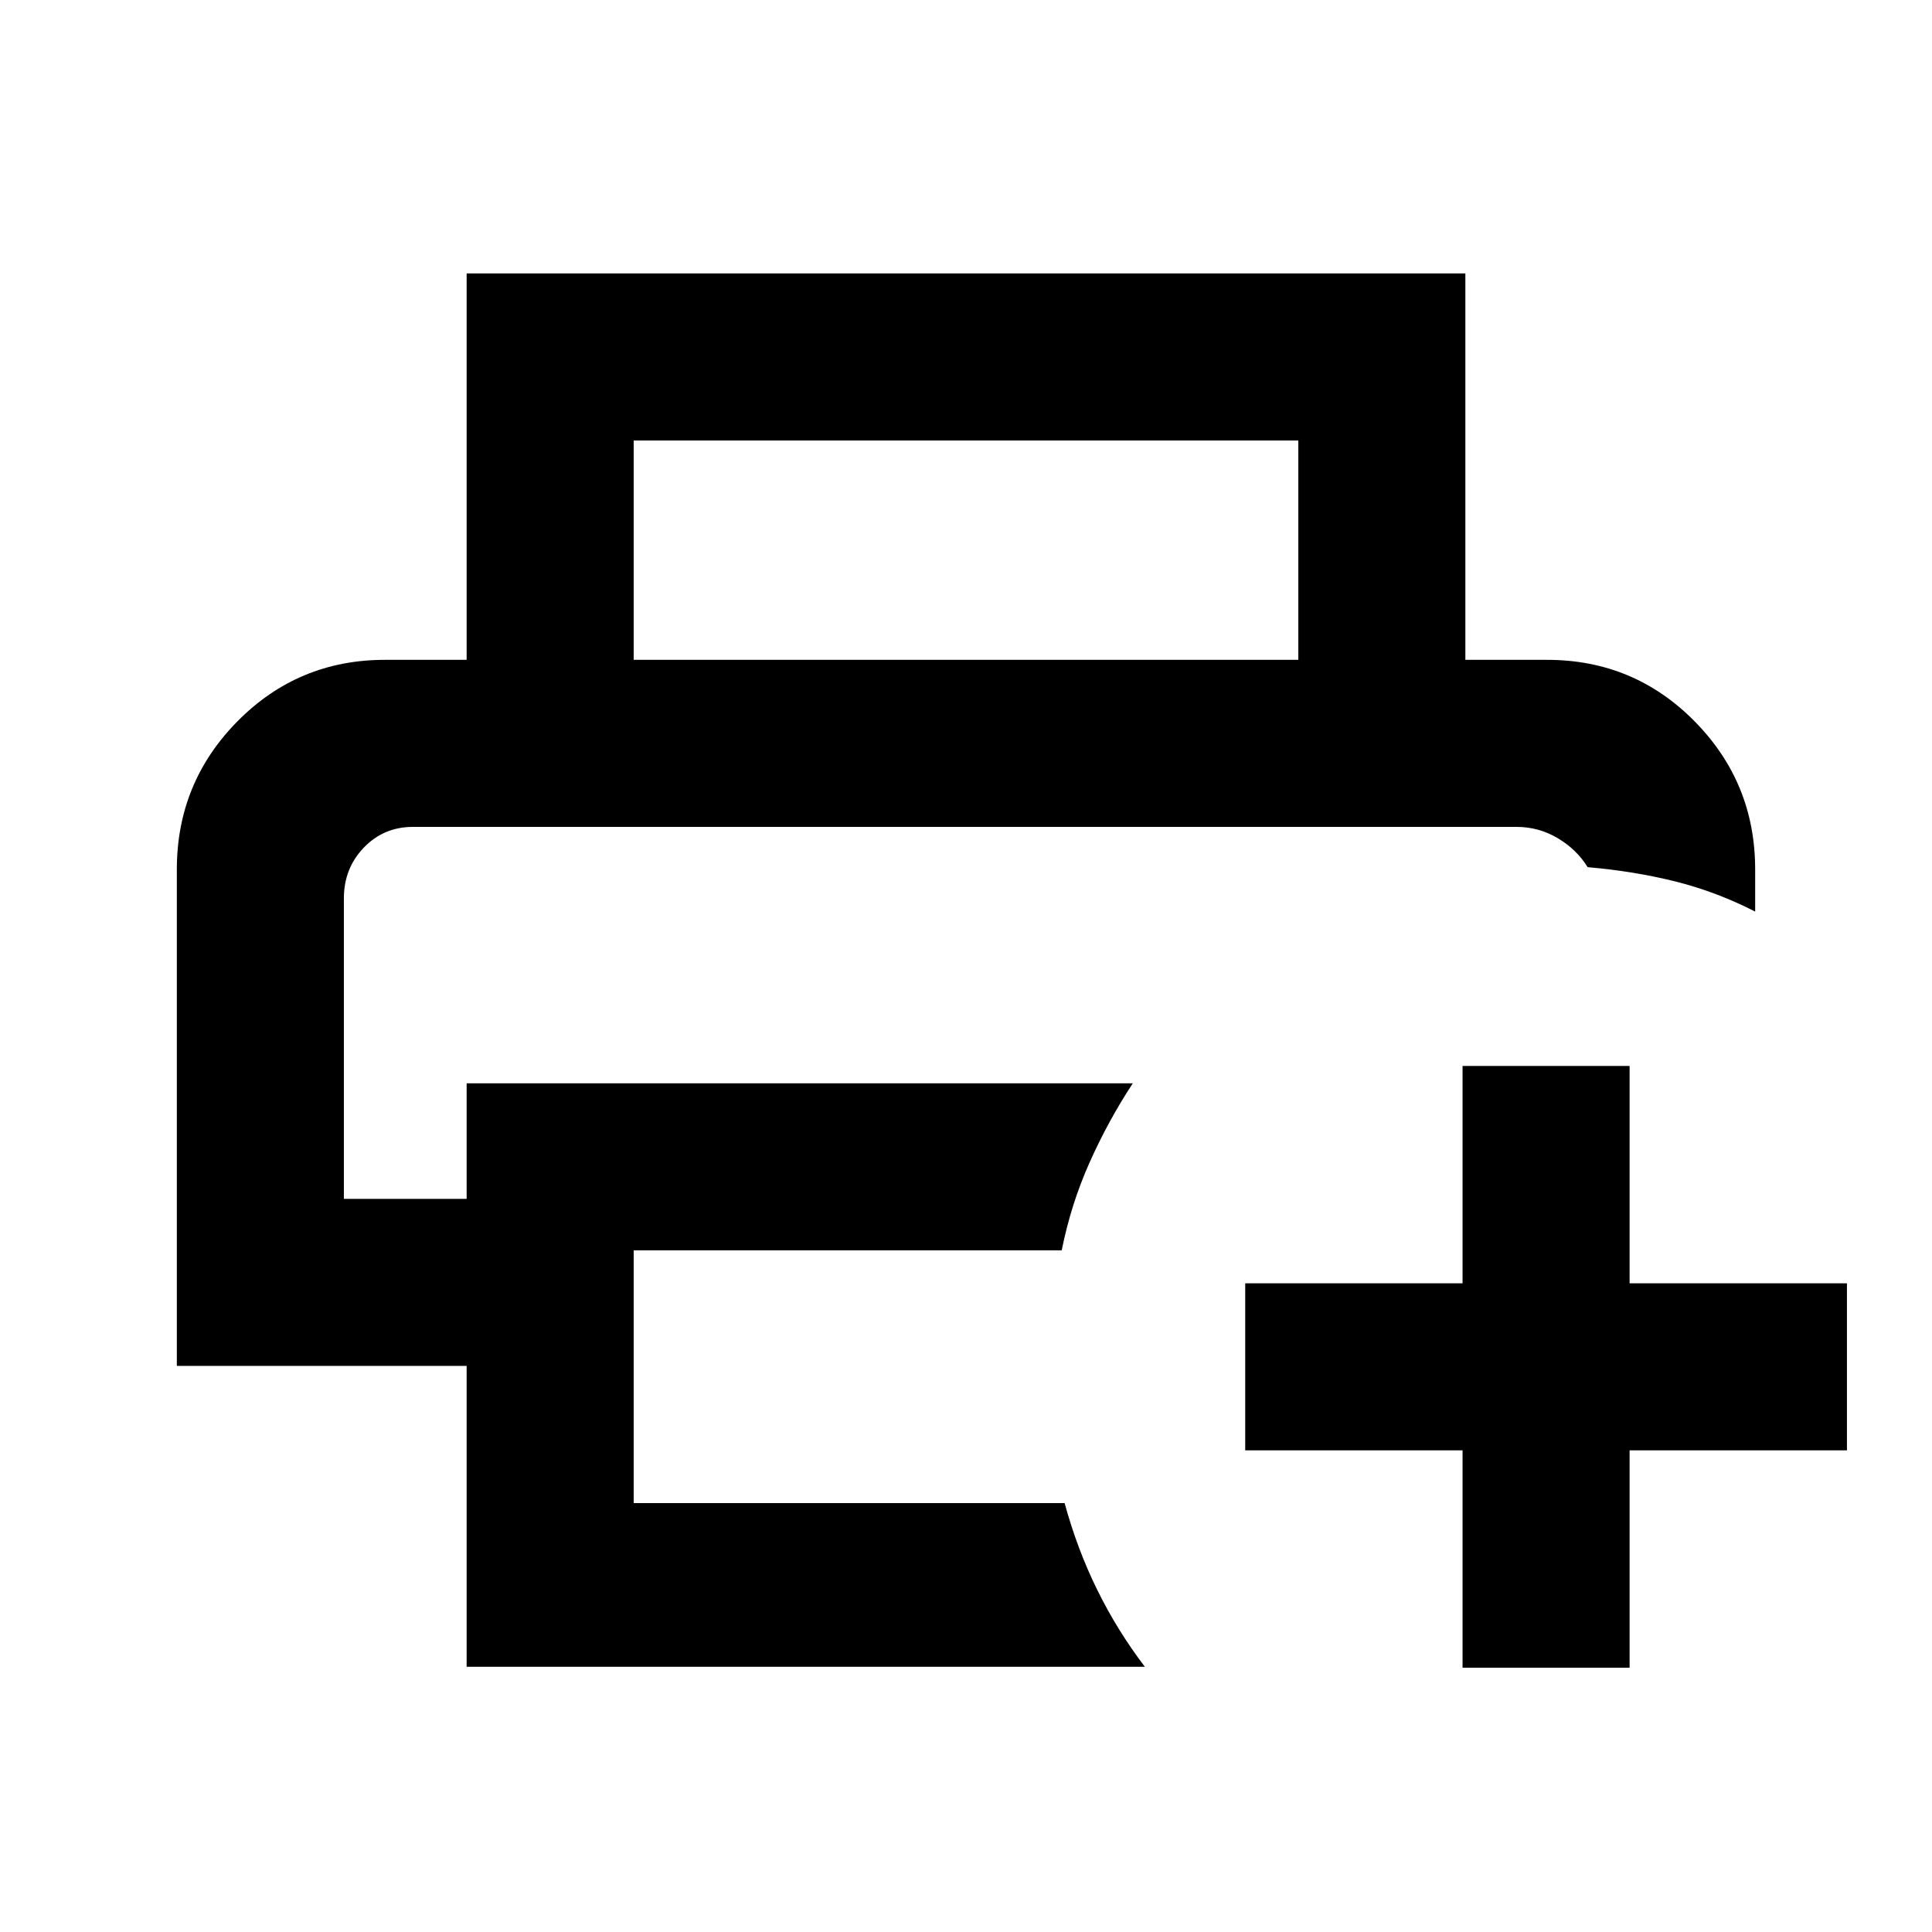 <svg xmlns="http://www.w3.org/2000/svg" height="20" viewBox="0 -960 960 960" width="20"><path d="M726.74-131.33v-108h-108v-83h108v-108h83v108h108v83h-108v108h-83Zm-555.87-417.8h618.02-618.02Zm61 417.33v-149.5h-144V-528q0-43.11 30.16-73.62 30.16-30.51 73.25-30.51h577.44q43.15 0 73.28 30.51 30.13 30.51 30.13 73.62v20.96q-19.39-9.92-39.76-14.99-20.37-5.08-43.48-7.08-5.48-8.85-14.9-14.43-9.42-5.59-20.51-5.59h-548.2q-14.62 0-24.52 10.32-9.89 10.32-9.89 25.21v149.3h61v-57.42h331.02q-12.24 18.63-21.5 39.38-9.26 20.75-13.83 43.62H314.87v125.59H529q6.24 22.87 16.22 43.14 9.98 20.27 23.65 38.19h-337Zm413.26-500.33v-109H314.87v109h-83v-192h496.26v192h-83Z"/></svg>